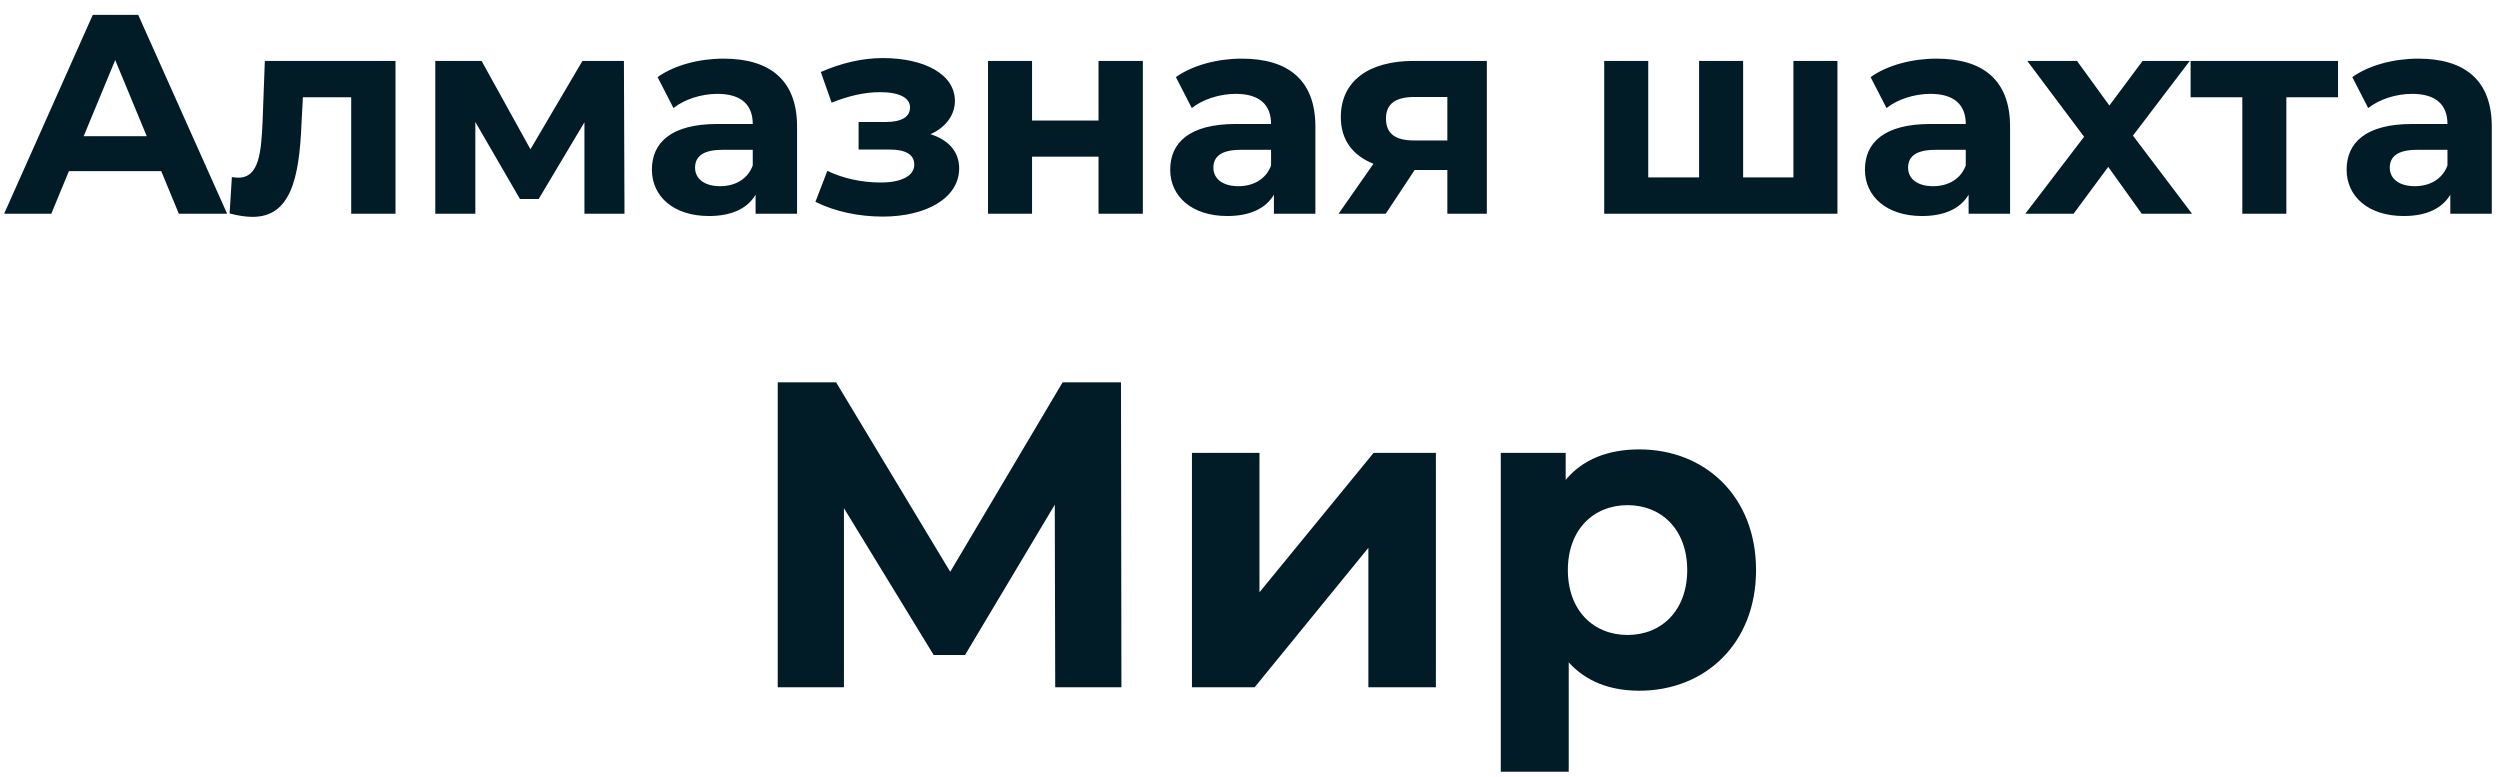 <svg width="132" height="41" viewBox="0 0 132 41" fill="none" xmlns="http://www.w3.org/2000/svg">
<path d="M9.443 11.286H11.993L7.298 0.786H4.898L0.218 11.286H2.708L3.638 9.036H8.513L9.443 11.286ZM4.418 7.191L6.083 3.171L7.748 7.191H4.418ZM13.983 3.216L13.863 6.456C13.788 7.986 13.698 9.381 12.588 9.381C12.483 9.381 12.363 9.366 12.243 9.351L12.123 11.271C12.588 11.391 12.978 11.451 13.338 11.451C15.333 11.451 15.798 9.441 15.918 6.561L15.993 5.136H18.543V11.286H20.883V3.216H13.983ZM32.973 11.286L32.943 3.216H30.753L28.008 7.881L25.428 3.216H22.983V11.286H25.098V6.441L27.453 10.506H28.443L30.858 6.456V11.286H32.973ZM38.2 3.096C36.91 3.096 35.605 3.441 34.72 4.071L35.56 5.706C36.145 5.241 37.03 4.956 37.885 4.956C39.145 4.956 39.745 5.541 39.745 6.546H37.885C35.425 6.546 34.42 7.536 34.42 8.961C34.42 10.356 35.545 11.406 37.435 11.406C38.62 11.406 39.46 11.016 39.895 10.281V11.286H42.085V6.681C42.085 4.236 40.66 3.096 38.2 3.096ZM38.02 9.831C37.195 9.831 36.7 9.441 36.7 8.856C36.7 8.316 37.045 7.911 38.14 7.911H39.745V8.736C39.475 9.471 38.8 9.831 38.02 9.831ZM49.129 7.086C49.909 6.741 50.419 6.096 50.419 5.331C50.419 3.906 48.784 3.066 46.609 3.066C45.544 3.066 44.434 3.321 43.339 3.801L43.909 5.421C44.809 5.061 45.649 4.866 46.459 4.866C47.494 4.866 48.049 5.166 48.049 5.676C48.049 6.171 47.599 6.441 46.774 6.441H45.334V7.896H46.984C47.824 7.896 48.274 8.166 48.274 8.691C48.274 9.291 47.584 9.636 46.504 9.636C45.514 9.636 44.524 9.426 43.684 9.021L43.054 10.656C44.104 11.181 45.364 11.436 46.609 11.436C48.904 11.436 50.644 10.461 50.644 8.886C50.644 8.016 50.089 7.386 49.129 7.086ZM52.167 11.286H54.492V8.271H58.002V11.286H60.342V3.216H58.002V6.366H54.492V3.216H52.167V11.286ZM65.567 3.096C64.277 3.096 62.972 3.441 62.087 4.071L62.927 5.706C63.512 5.241 64.397 4.956 65.252 4.956C66.512 4.956 67.112 5.541 67.112 6.546H65.252C62.792 6.546 61.787 7.536 61.787 8.961C61.787 10.356 62.912 11.406 64.802 11.406C65.987 11.406 66.827 11.016 67.262 10.281V11.286H69.452V6.681C69.452 4.236 68.027 3.096 65.567 3.096ZM65.387 9.831C64.562 9.831 64.067 9.441 64.067 8.856C64.067 8.316 64.412 7.911 65.507 7.911H67.112V8.736C66.842 9.471 66.167 9.831 65.387 9.831ZM74.65 3.216C72.28 3.216 70.795 4.266 70.795 6.186C70.795 7.371 71.41 8.211 72.52 8.646L70.675 11.286H73.165L74.695 8.976H76.42V11.286H78.505V3.216H74.65ZM74.695 5.121H76.42V7.416H74.665C73.69 7.416 73.18 7.071 73.18 6.261C73.18 5.451 73.72 5.121 74.695 5.121ZM94.692 3.216V9.366H92.037V3.216H89.712V9.366H87.027V3.216H84.702V11.286H97.017V3.216H94.692ZM102.247 3.096C100.957 3.096 99.653 3.441 98.767 4.071L99.608 5.706C100.192 5.241 101.077 4.956 101.932 4.956C103.192 4.956 103.792 5.541 103.792 6.546H101.932C99.472 6.546 98.468 7.536 98.468 8.961C98.468 10.356 99.593 11.406 101.482 11.406C102.667 11.406 103.507 11.016 103.942 10.281V11.286H106.132V6.681C106.132 4.236 104.707 3.096 102.247 3.096ZM102.067 9.831C101.242 9.831 100.747 9.441 100.747 8.856C100.747 8.316 101.092 7.911 102.187 7.911H103.792V8.736C103.522 9.471 102.847 9.831 102.067 9.831ZM115.74 11.286L112.62 7.161L115.62 3.216H113.13L111.375 5.571L109.665 3.216H107.04L110.04 7.221L106.935 11.286H109.485L111.315 8.811L113.085 11.286H115.74ZM123.449 3.216H115.664V5.136H118.394V11.286H120.719V5.136H123.449V3.216ZM127.681 3.096C126.391 3.096 125.086 3.441 124.201 4.071L125.041 5.706C125.626 5.241 126.511 4.956 127.366 4.956C128.626 4.956 129.226 5.541 129.226 6.546H127.366C124.906 6.546 123.901 7.536 123.901 8.961C123.901 10.356 125.026 11.406 126.916 11.406C128.101 11.406 128.941 11.016 129.376 10.281V11.286H131.566V6.681C131.566 4.236 130.141 3.096 127.681 3.096ZM127.501 9.831C126.676 9.831 126.181 9.441 126.181 8.856C126.181 8.316 126.526 7.911 127.621 7.911H129.226V8.736C128.956 9.471 128.281 9.831 127.501 9.831ZM59.211 36.286L59.188 20.186H56.106L50.172 30.191L44.146 20.186H41.064V36.286H44.56V26.833L49.298 34.584H50.954L55.692 26.649L55.715 36.286H59.211ZM62.935 36.286H66.247L72.25 28.926V36.286H75.815V23.912H72.526L66.5 31.272V23.912H62.935V36.286ZM86.555 23.728C84.899 23.728 83.565 24.257 82.668 25.338V23.912H79.241V40.748H82.829V34.975C83.749 35.987 85.014 36.47 86.555 36.47C90.028 36.47 92.719 33.986 92.719 30.099C92.719 26.212 90.028 23.728 86.555 23.728ZM85.934 33.526C84.14 33.526 82.783 32.238 82.783 30.099C82.783 27.96 84.14 26.672 85.934 26.672C87.728 26.672 89.085 27.96 89.085 30.099C89.085 32.238 87.728 33.526 85.934 33.526Z" fill="#021C27"/>
</svg>
